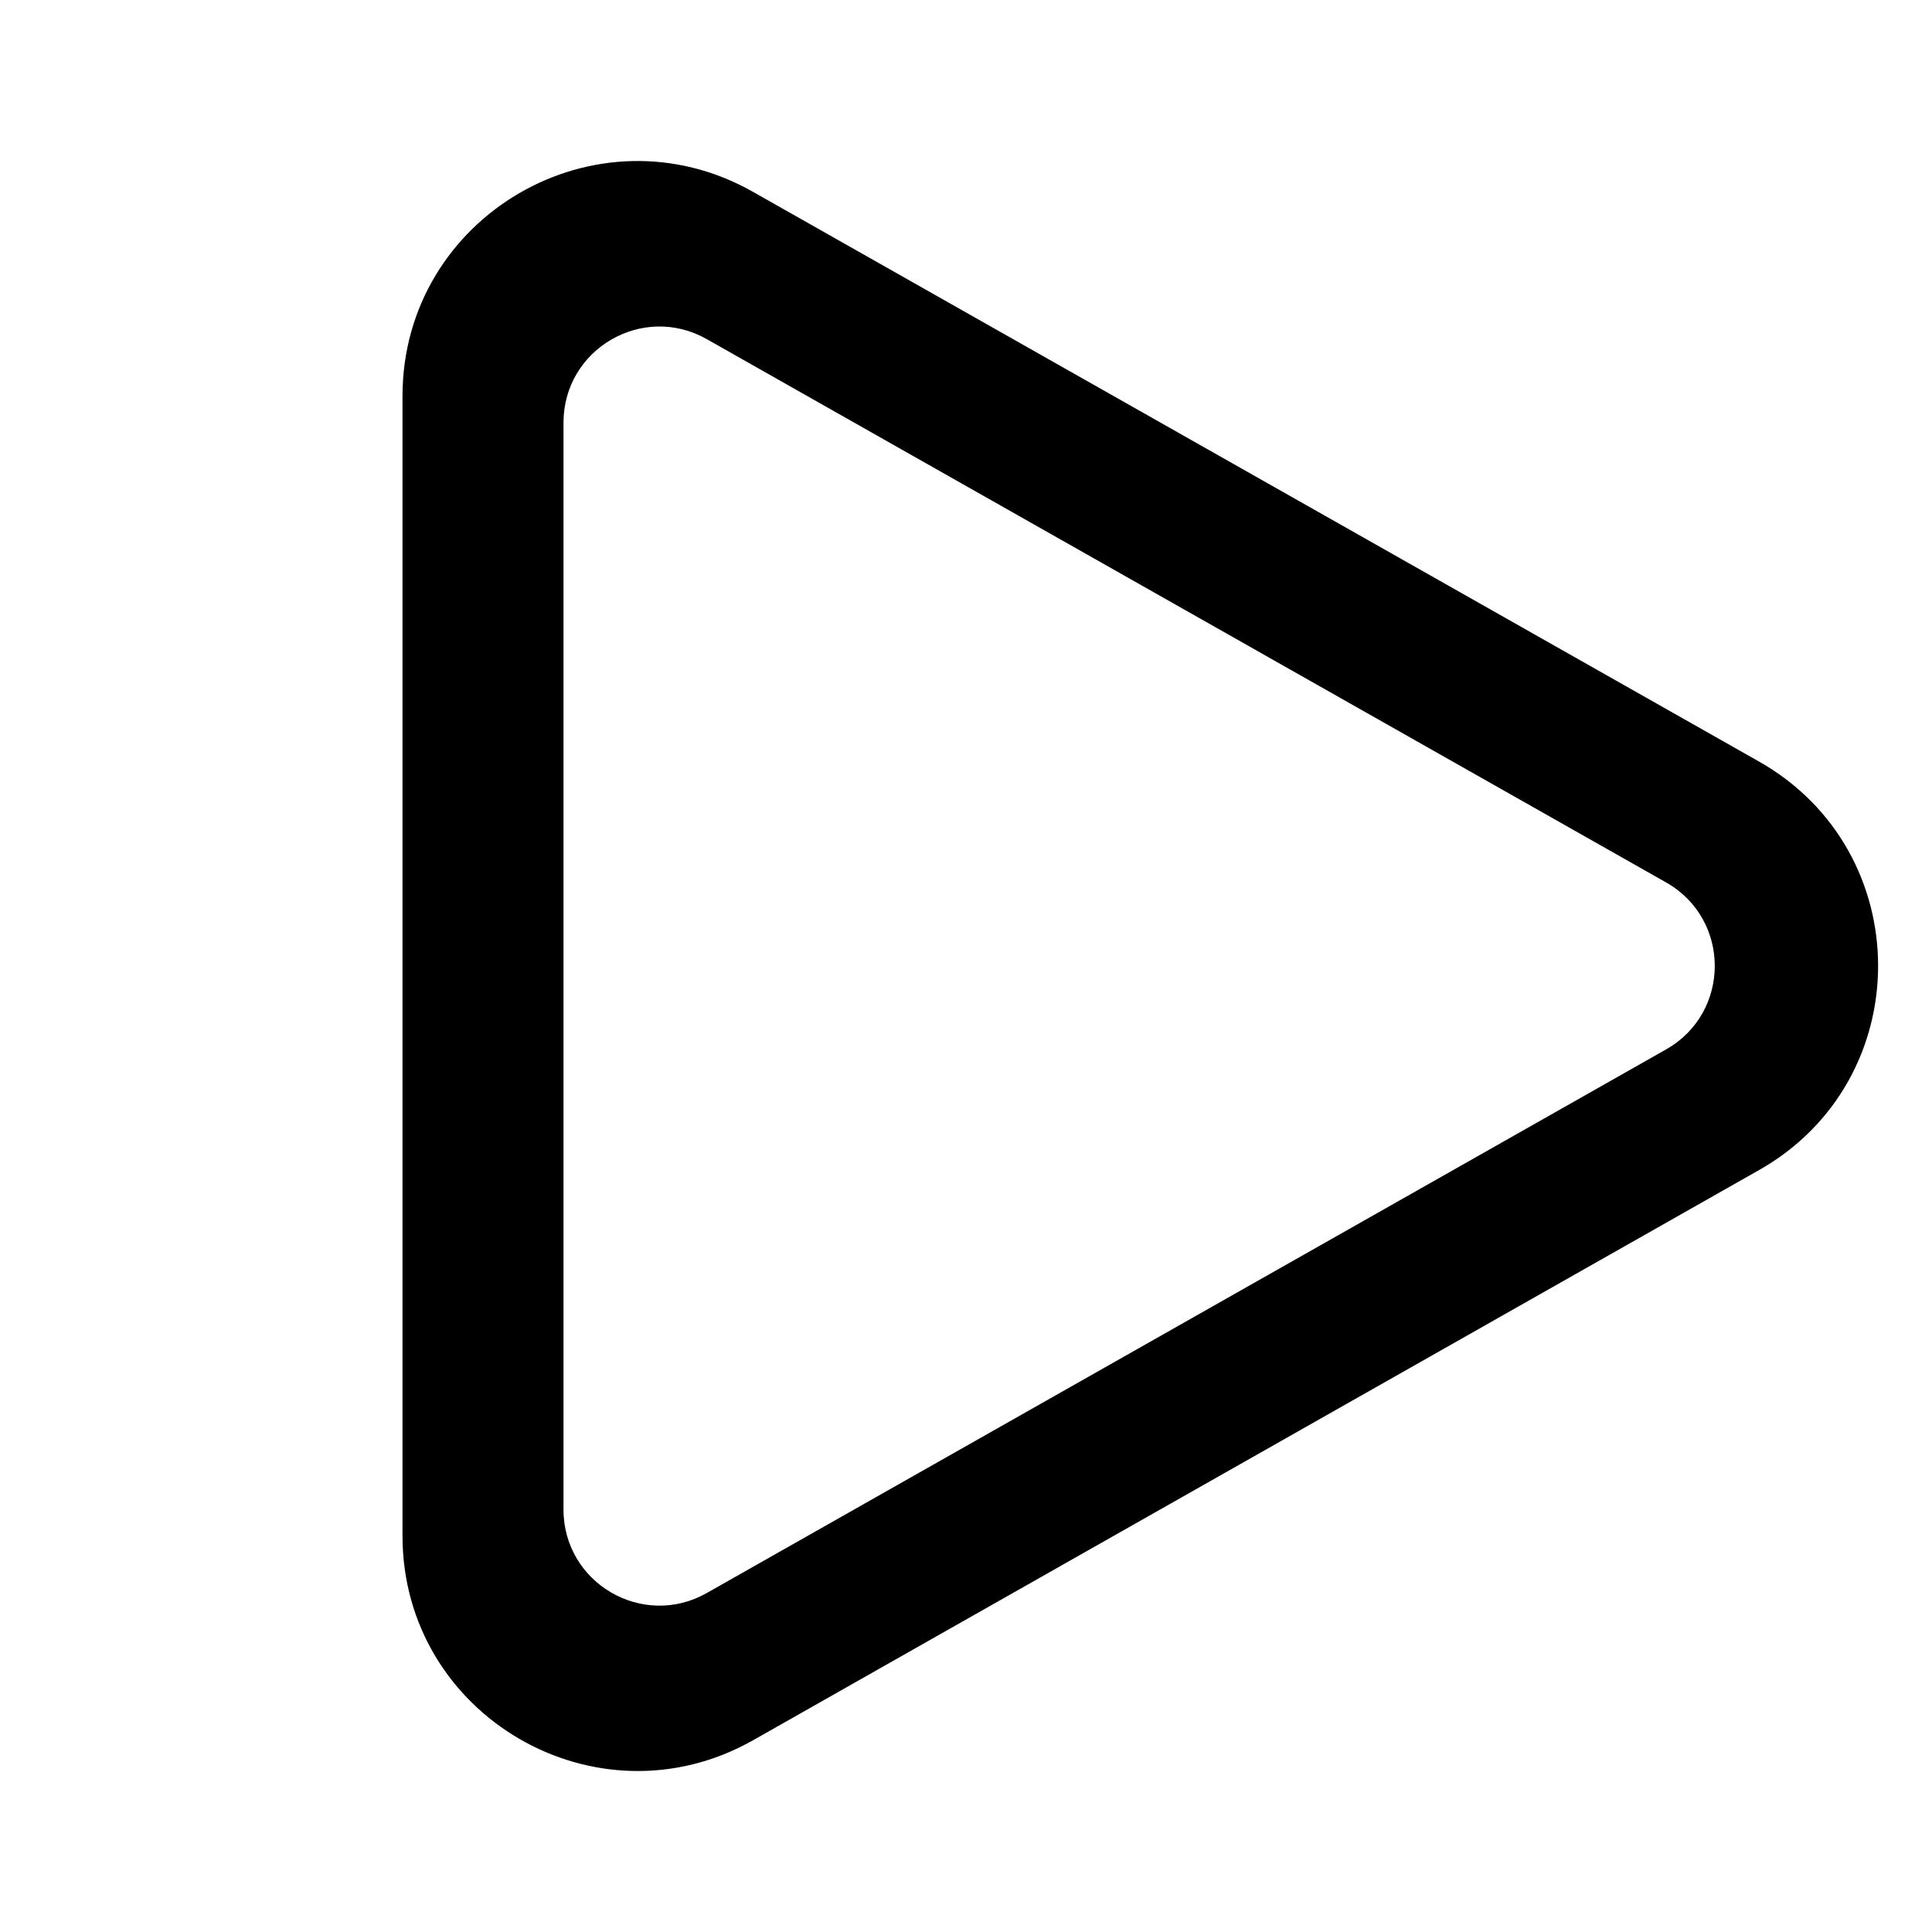 <svg version="1.1" viewBox="0 0 24 24" xmlns="http://www.w3.org/2000/svg">
  <path d="M 8.78,4.213 C 7.985,3.762 7,4.336 7,5.25 v 13.502 c -1.461e-4,0.914 0.985,1.488 1.78,1.037 l 11.917,-6.753 c 0.806,-0.457 0.806,-1.617 0,-2.074 z M 5,4.921 C 5,2.687 7.409,1.282 9.354,2.383 l 12.497,7.077 c 1.972,1.117 1.973,3.958 8.32e-4,5.075 L 9.355,21.618 C 7.41,22.718 5,21.313 5,19.079 Z" fill="currentColor" stroke-width=".833"/>
</svg>
